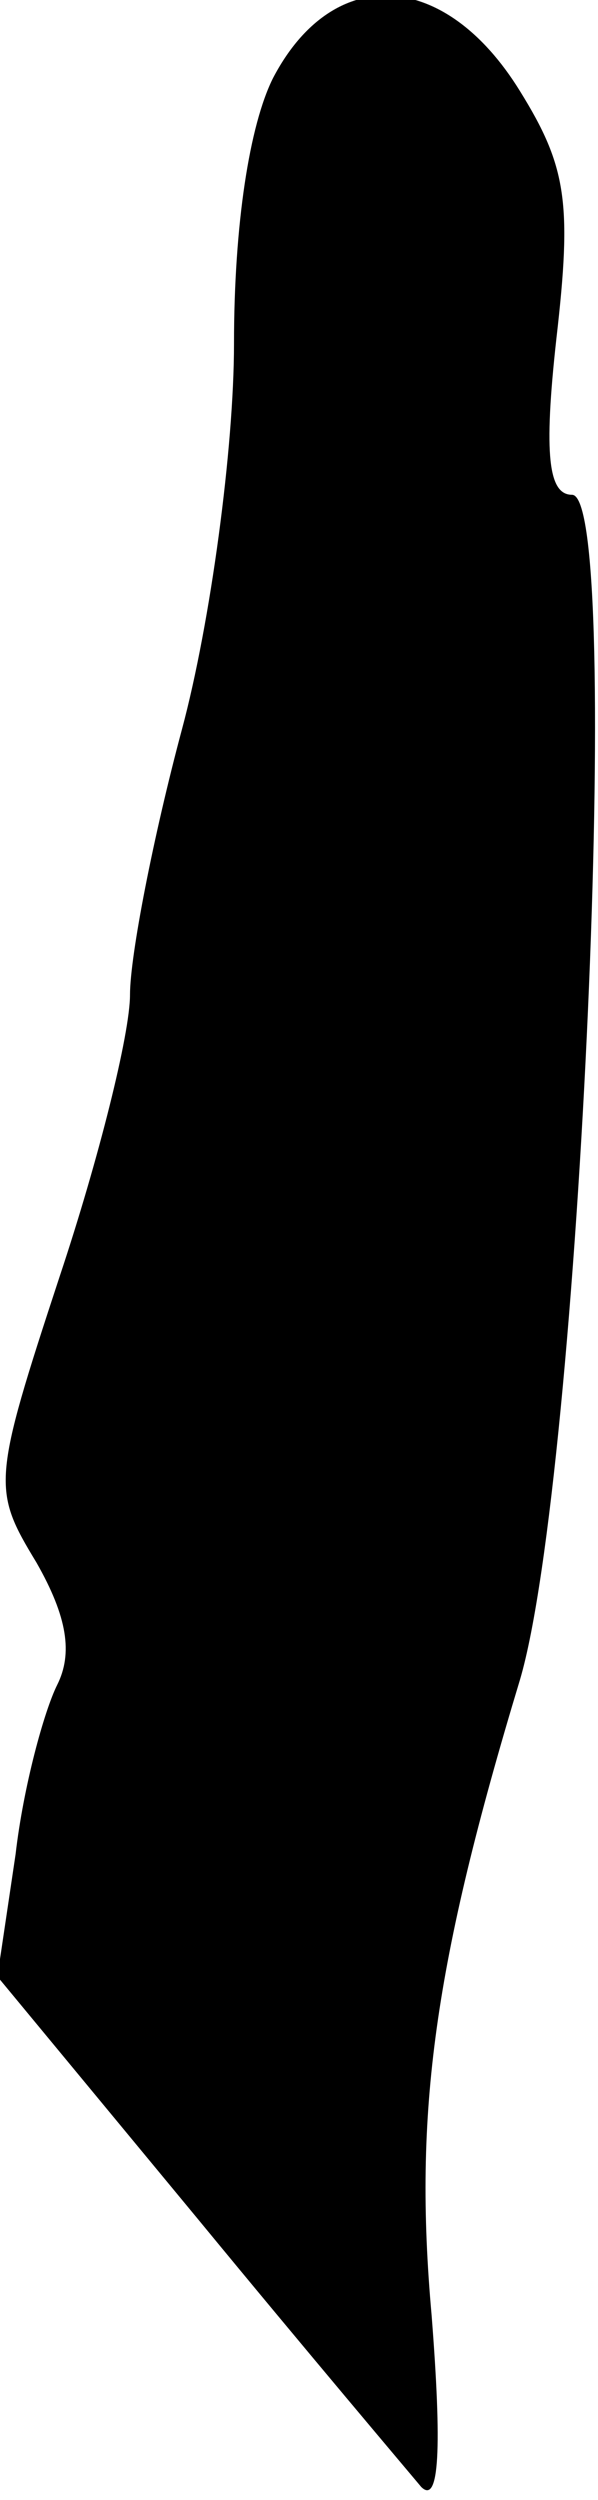 <?xml version="1.0" standalone="no"?>
<!DOCTYPE svg PUBLIC "-//W3C//DTD SVG 20010904//EN"
 "http://www.w3.org/TR/2001/REC-SVG-20010904/DTD/svg10.dtd">
<svg version="1.0" xmlns="http://www.w3.org/2000/svg"
 width="23pt" height="96pt" viewBox="0 0 23 96"
 preserveAspectRatio="xMidYMid meet">
<g transform="translate(0,96) scale(0.1,-0.1)"
fill="#000000" stroke="none">
<path fill="#000000" stroke="none" d="M105 930 c-9 -18 -15 -56 -15 -102 0
-40 -9 -107 -20 -148 -11 -41 -20 -87 -20 -102 0 -15 -12 -63 -27 -108 -26
-79 -26 -82 -9 -110 12 -21 14 -35 8 -47 -5 -10 -13 -39 -16 -65 l-7 -47 77
-93 c42 -51 81 -97 86 -103 7 -7 8 15 4 66 -7 78 1 135 34 244 23 78 40 455
20 455 -9 0 -11 15 -6 60 6 52 4 66 -14 95 -29 47 -72 49 -95 5z"/>
</g>
</svg>
